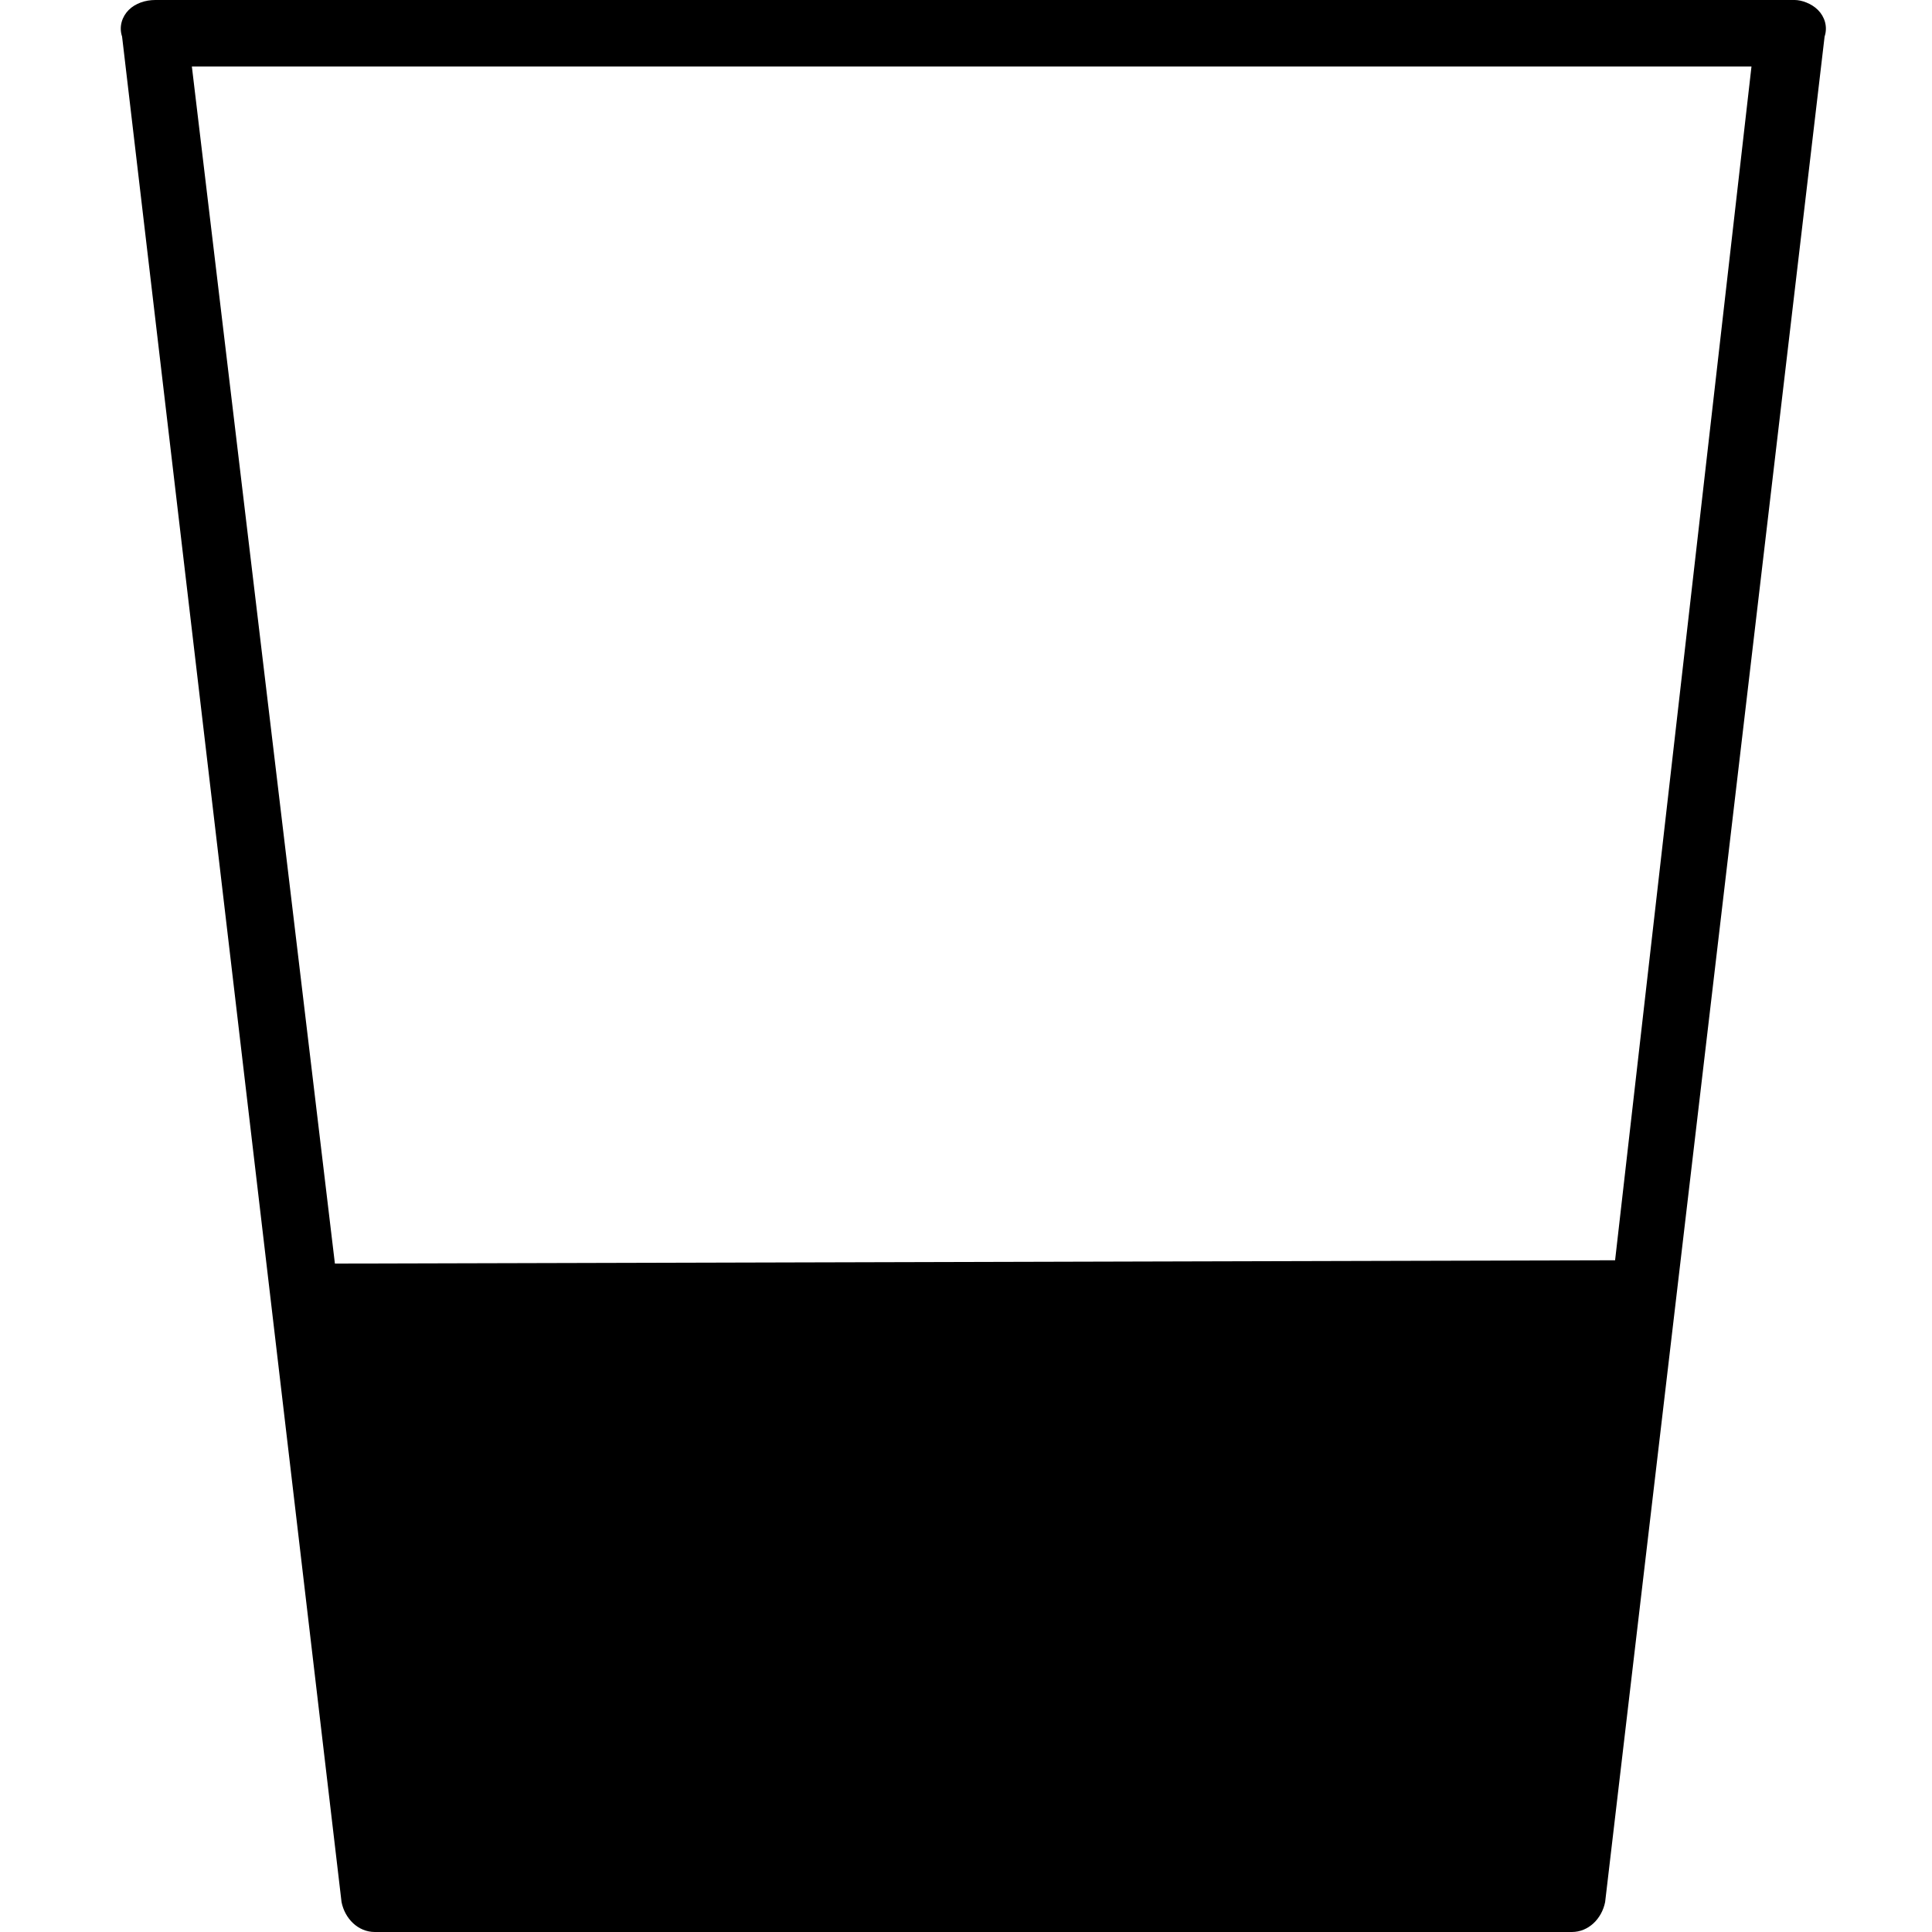 <svg xmlns="http://www.w3.org/2000/svg" width="32" height="32" viewBox="0 0 32 32">
  <path d="M30.111,0.165 C30.001,0.055 29.836,0 29.726,0 L2.572,0 C2.407,0 2.242,0.055 2.132,0.165 C2.022,0.275 1.967,0.441 2.022,0.606 L5.657,31.504 C5.712,31.78 5.932,32 6.208,32 L26.035,32 C26.311,32 26.531,31.78 26.586,31.504 L30.221,0.606 C30.276,0.441 30.221,0.275 30.111,0.165 L30.111,0.165 Z M26.751,20.874 L5.547,20.929 L3.178,1.102 L29.01,1.102 L26.751,20.874 Z"/>
</svg>
